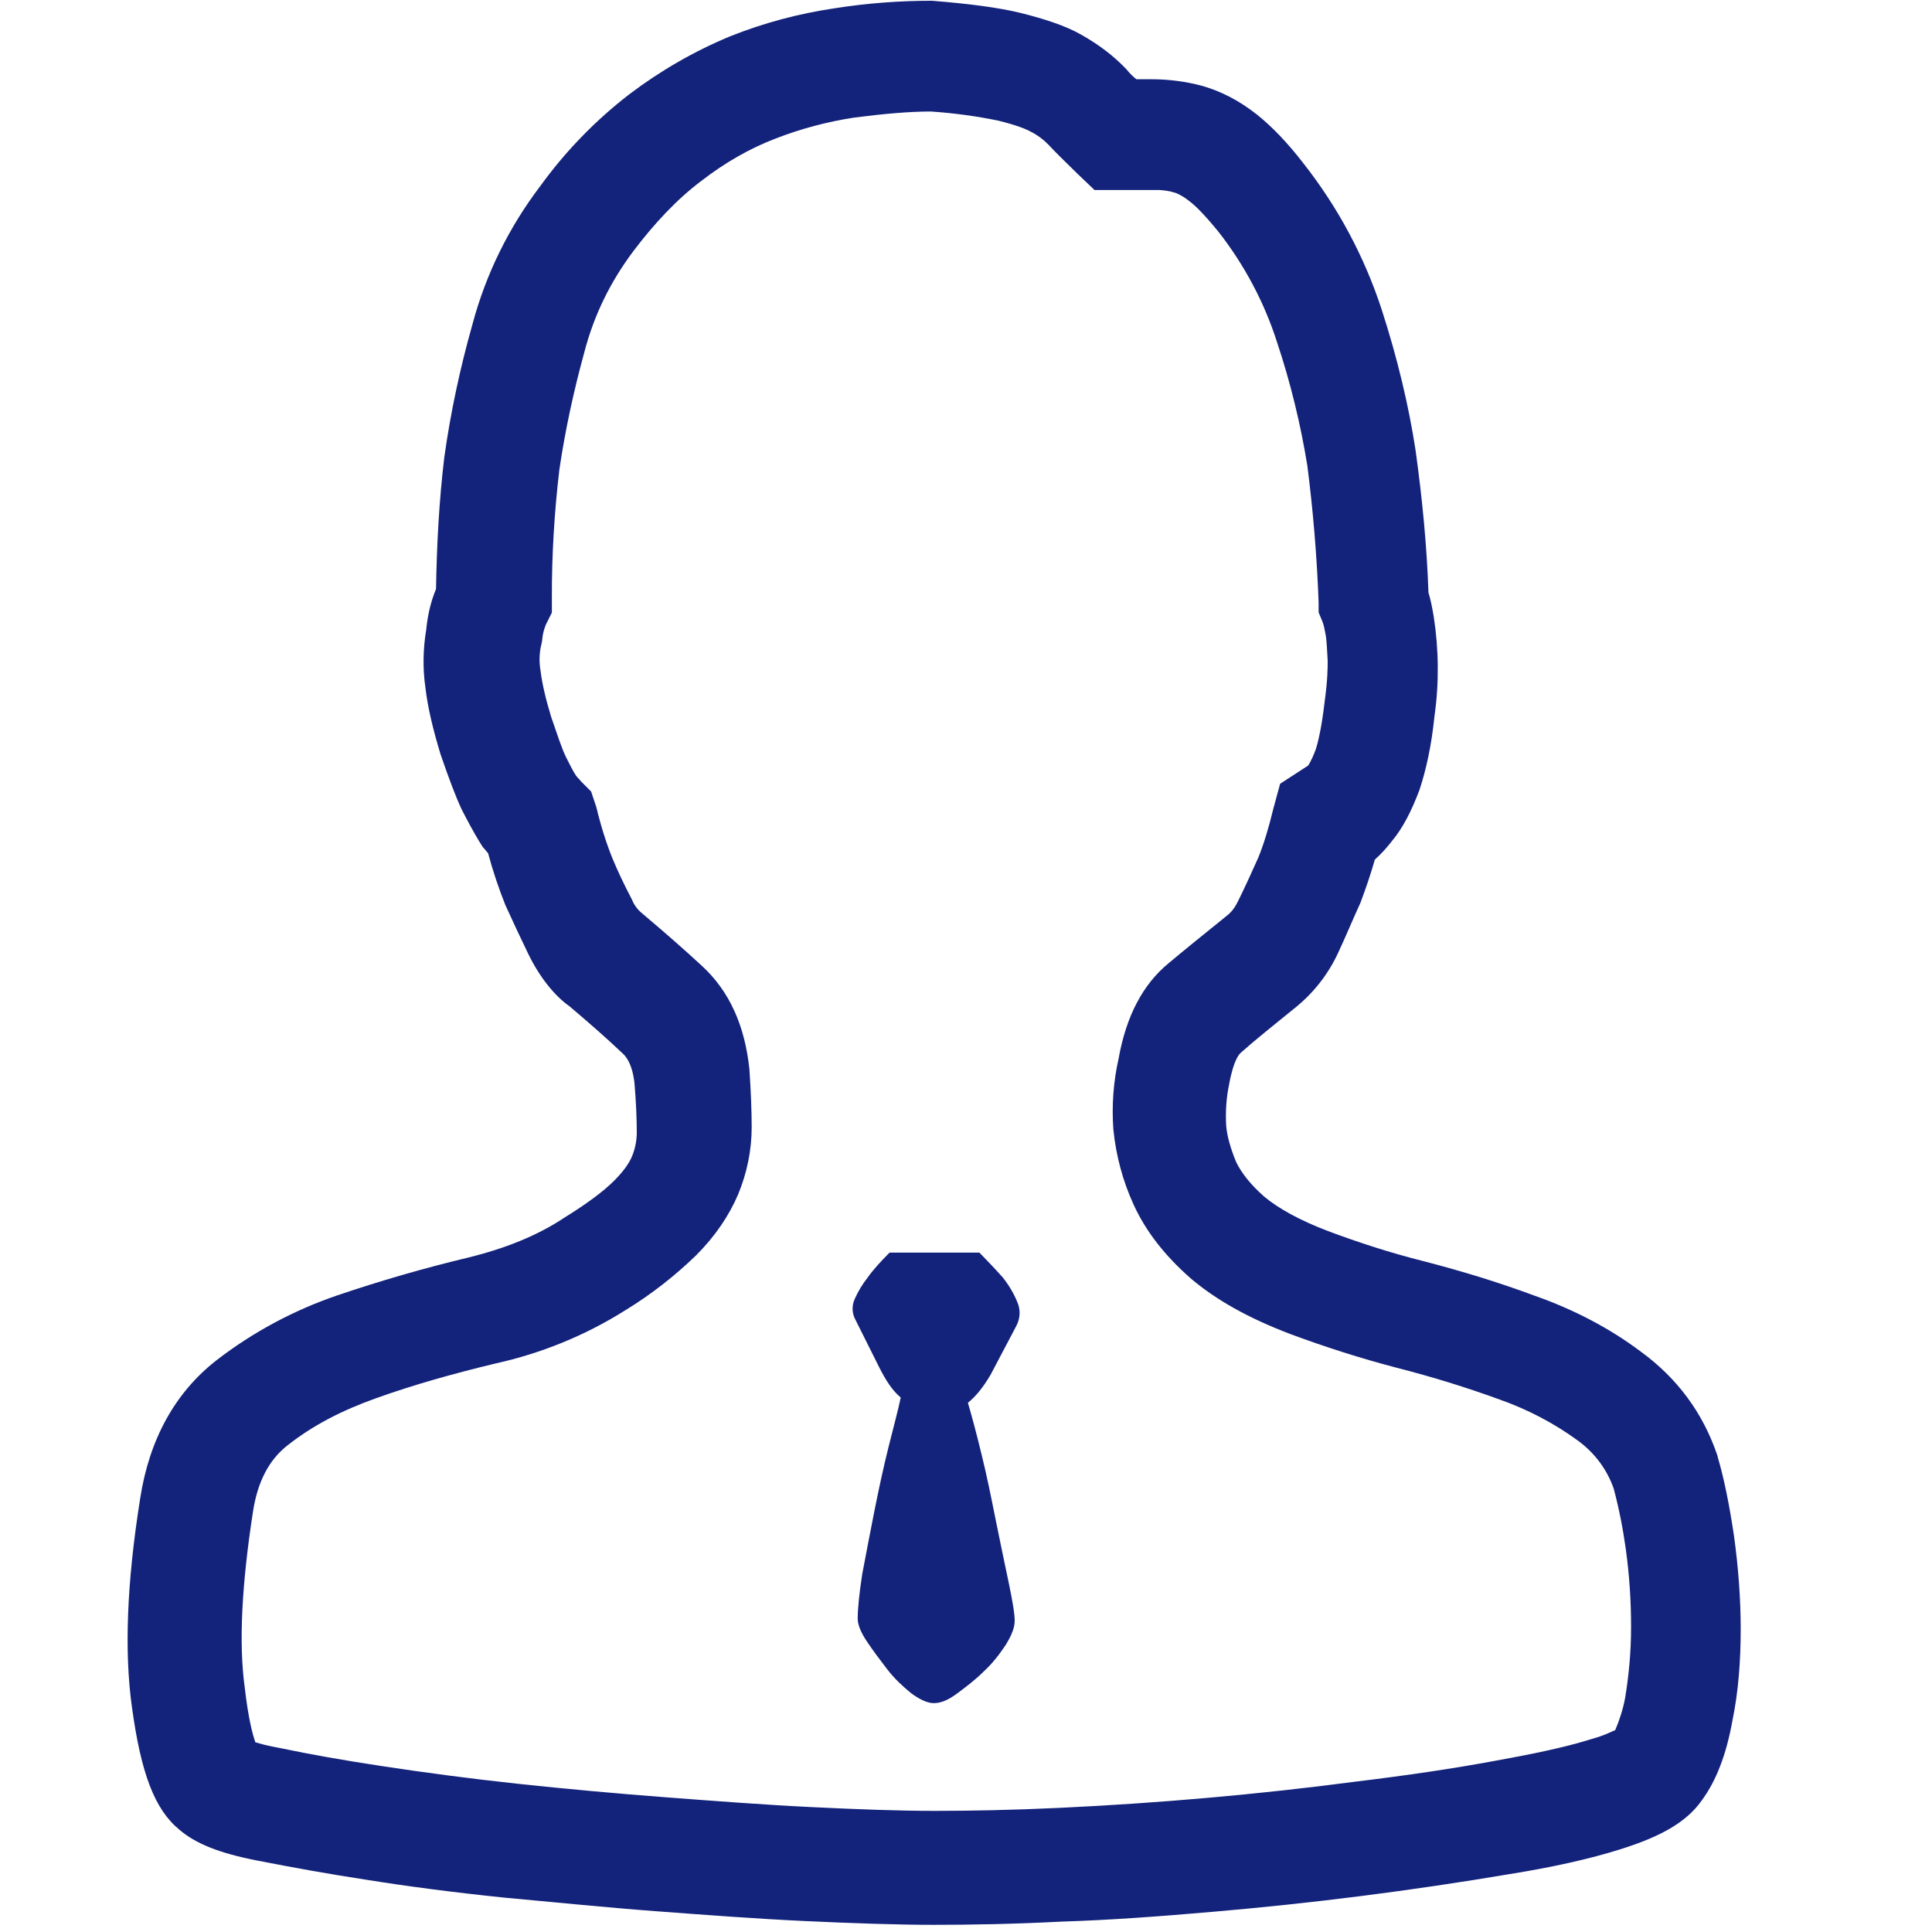 <?xml version="1.0" standalone="no"?><!DOCTYPE svg PUBLIC "-//W3C//DTD SVG 1.1//EN" "http://www.w3.org/Graphics/SVG/1.1/DTD/svg11.dtd"><svg t="1510217614455" class="icon" style="" viewBox="0 0 1024 1024" version="1.1" xmlns="http://www.w3.org/2000/svg" p-id="2648" xmlns:xlink="http://www.w3.org/1999/xlink" width="16" height="16"><defs><style type="text/css"></style></defs><path d="M495.1 1020.2c-19.6 0-42.4-0.8-68.4-2-25.6-1.2-52-3.2-78.8-5.2-26.8-2-54-4.8-80.4-7.2-27.2-2.8-51.6-6-74-9.6-19-2.9-37.9-6.3-56.8-10-20.8-4-33.2-9.2-41.6-16.4-13.2-10.8-20.4-30-25.2-65.2-4-28.8-2.8-65.2 4.4-110.4 4.8-31.2 18.4-56 40.4-73.2 19.3-14.9 40.9-26.5 64-34.4 22.7-7.7 45.8-14.4 69.2-20 19.6-4.8 36.8-11.6 51.2-21.2 11.6-7.2 20.4-13.6 26.4-19.6 4.8-4.8 8-9.2 9.6-13.2 1.6-4 2.4-8.2 2.4-12.4 0-7.6-0.4-16.4-1.2-26-1.2-10.8-4.8-14.4-6-15.6-8.4-8-18-16.4-28.4-25.2-8-5.6-16-15.6-22-28-4.1-8.5-8.1-17-12-25.6-3.6-9-6.7-18.2-9.2-27.6-0.8-0.8-1.6-2-2.8-3.2l-2-3.2c-3.3-5.5-6.3-11.1-9.2-16.8-3.2-6.8-6.8-16.4-11.2-29.2-4-13.2-6.8-24.8-8-35.2-1.5-10.2-1.3-20.6 0.4-30.8 0.8-8 2.4-14.8 5.2-21.6 0.4-23.2 1.6-46.8 4.4-69.9 3.3-23.6 8.3-47 14.8-70 7.2-27.2 19.6-52 36-73.6 13.3-18.4 29.2-34.8 47.2-48.7C350 37.5 368 27.1 387.1 19.2c17.8-7.1 36.3-12 55.2-14.8 17.1-2.7 34.3-4 51.6-4 20 1.6 35.2 3.6 46.8 6.4 12.8 3.2 24 6.8 32.4 11.6 9.2 5.2 17.2 11.2 24 18.4 1.5 1.9 3.3 3.7 5.2 5.2h8c9.2 0 18.4 1.2 27.2 3.6 9.6 2.8 19.2 7.6 28.8 15.2 8 6.4 16.4 15.2 24.4 25.6 18.3 23.2 32.4 49.5 41.6 77.6 8.4 26 14.4 51.2 18 74.8 3.6 26 6 51.2 6.8 75.2 1.2 4 2 8 2.8 12.8 2.7 17.5 2.9 35.3 0.4 52.8-1.6 15.6-4.4 28.4-8 39.2-4.4 11.6-8.8 20-14.4 26.8-2.8 3.6-5.8 7-9.2 10-2.2 7.7-4.8 15.3-7.6 22.8-4.4 9.6-8 18.4-12 26.9-5.4 11.6-13.5 21.7-23.6 29.6-10.8 8.8-20.4 16.4-28 23.2-0.4 0.4-3.6 3.2-6 16.4-1.6 7.6-2 14.8-1.6 22 0.4 5.6 2.4 12.4 5.2 19.2 2.8 6 8 12.4 14.8 18.4 7.6 6.4 19.2 12.8 34 18.4 16 6 33.2 11.6 50.8 16 21.6 5.6 40.8 11.6 59.1 18.4 20.4 7.2 39.6 17.2 56 29.6 19.2 14 32.8 32.4 40.4 54.8l0.4 1.6c3.2 10.8 6 24.8 8.4 40.8 2.4 17.2 3.6 34 3.6 49.6 0 17.2-1.2 33.2-4.4 48.8-3.2 17.6-8.4 31.6-16.4 42.4-8 11.2-21.2 18.8-42.8 25.6-16.4 5.2-36.4 9.6-58.8 13.2-52.2 8.8-104.8 15.5-157.5 20-27.6 2.4-54.4 4.4-80.3 5.2-24.9 1.3-47.6 1.7-67.3 1.7z m-359.8-96.8c2.4 0.8 6.8 2 13.6 3.2 15.2 3.2 33.2 6.4 54.4 9.6 21.2 3.2 44.8 6.4 70.8 9.2 26.2 2.8 52.5 5.2 78.8 7.2 26.4 2 52.4 4 77.2 5.2 24.8 1.2 46.4 2 65.2 2 18.8 0 40.8-0.4 66.4-1.6 52.7-2.5 105.3-7.1 157.6-14 26.4-3.2 50.8-6.8 72.4-10.8 20-3.6 37.6-7.2 51.6-11.6 7.2-2 10.8-4 12.8-4.8 2.3-5.4 4.1-11 5.2-16.8 2-12 3.2-24.4 3.2-38 0-13.8-0.9-27.5-2.8-41.2-1.5-10.8-3.6-21.5-6.4-32-3.6-10.3-10.3-19.2-19.2-25.6-12.6-9.2-26.5-16.4-41.2-21.6-17.8-6.5-36-12.1-54.4-16.8-19.2-5-38.2-11.1-56.8-18-22-8.4-39.2-18-52.8-29.6-13.6-12-23.6-24.8-30-38.8-5.8-12.6-9.4-26.1-10.8-40-0.9-12.6 0-25.3 2.8-37.6 4-22.4 12.8-39.2 26.4-50.4 7.6-6.4 18-14.8 30.4-24.8 2-1.6 4-3.2 6.4-8 3.6-7.2 7.2-15.2 10.8-23.2 2.8-6.8 5.6-16 8-26l3.6-13.2 14.8-9.6s1.6-2 4-8.4c1.2-3.6 3.2-11.6 4.8-25.6 1.6-11.6 1.6-18 1.6-21.6-0.4-5.6-0.4-10.4-1.2-14.4-0.4-2-0.8-4.4-1.6-6.4l-2-4.8v-5.2c-0.9-24.3-2.9-48.6-6-72.7-3.6-22.1-8.9-43.9-16-65.2-6.8-21.3-17.4-41.2-31.2-58.8-7.2-8.8-12-13.6-15.2-16-2.2-1.8-4.6-3.3-7.2-4.4-3.5-1.1-7.1-1.7-10.8-1.6h-32.4l-8.8-8.4c-5.2-5.2-10.8-10.4-15.6-15.6-2.7-2.8-5.8-5.1-9.2-6.8-2-1.2-7.6-3.6-17.6-6-11.7-2.4-23.6-4-35.6-4.8-11.2 0-24.8 1.2-40.4 3.2-14.4 2.2-28.4 5.9-42 11.2-13.6 5.2-26.8 12.8-39.2 22.4-12.8 9.6-24.8 22.4-36 37.2-12 16-20.8 33.6-26 53.6-5.6 20.4-10.1 41.1-13.2 62-2.7 22.8-4.1 45.8-4 68.8v7.2l-3.2 6.4c-0.4 1.2-1.6 3.6-2 8.8l-0.8 3.6c-0.7 4-0.7 8 0 12 0.8 6.8 2.8 15.2 5.6 24.4 3.2 9.2 5.6 16.8 8 21.6 2 4 3.6 7.2 5.2 9.6 0.8 1.2 2 2 2.4 2.8l5.6 5.6 2.8 8.4c2.4 10 5.2 18.8 8.4 26.8 2.8 6.8 6.4 14.4 10.4 22 1.1 2.8 2.9 5.3 5.2 7.2 12.8 10.8 22.8 19.6 31.9 28 14.8 13.6 22.8 32 25.2 54.8 0.8 12 1.2 22 1.2 30.8 0 12-2.4 24-7.2 35.6-4.8 11.2-12 22-22.4 32.4-11.3 10.9-23.7 20.6-37.1 28.8-21.2 13.4-44.7 23-69.2 28.4-21.6 5.2-43.2 11.2-63.2 18.4-18 6.4-33.6 14.4-47.2 25.2-9.6 7.6-15.6 19.2-18 34.8-6 38.8-7.6 70-4.4 93.2 2 17.5 4.4 25.5 5.6 29.1m403.4-220.7c2.1-4 2.3-8.7 0.4-12.8-1.9-4.6-4.5-8.9-7.6-12.8-4-4.5-8.2-8.9-12.4-13.2h-47.6c-4.8 4.8-8.8 9.2-11.6 13.2-2.7 3.4-5 7.2-6.8 11.2-1.7 3.6-1.6 7.7 0.3 11.2l12.4 24.8c3.6 7.2 7.2 12.8 11.6 16.4-1.2 6-3.6 14.8-6.4 26-2.8 11.2-5.2 22.4-7.6 34.4-2.4 12-4.4 22.8-6.4 33.2-1.6 10.4-2.4 18.4-2.4 23.6 0 3.2 1.6 7.2 4.8 12 3.2 4.8 6.8 9.6 10.8 14.8 4 5.2 8.4 9.2 12.8 12.8 4.4 3.2 8.4 5.2 12 5.2 3.6 0 7.6-1.6 12.4-5.2 4.8-3.6 9.6-7.2 14-11.6 4.8-4.4 8.4-9.2 11.6-14 3.2-5.2 4.8-9.2 4.8-12.8 0-4-1.2-10.8-3.2-20.4-2-9.6-4.4-20.8-6.8-32.8-2.4-12-4.8-24-7.6-35.2-2.8-11.6-5.2-20.4-7.2-27.2 4-3.2 8-8 12-14.8 3.4-6.5 8.1-15.3 13.7-26" fill="#13227a" p-id="2649"></path></svg>